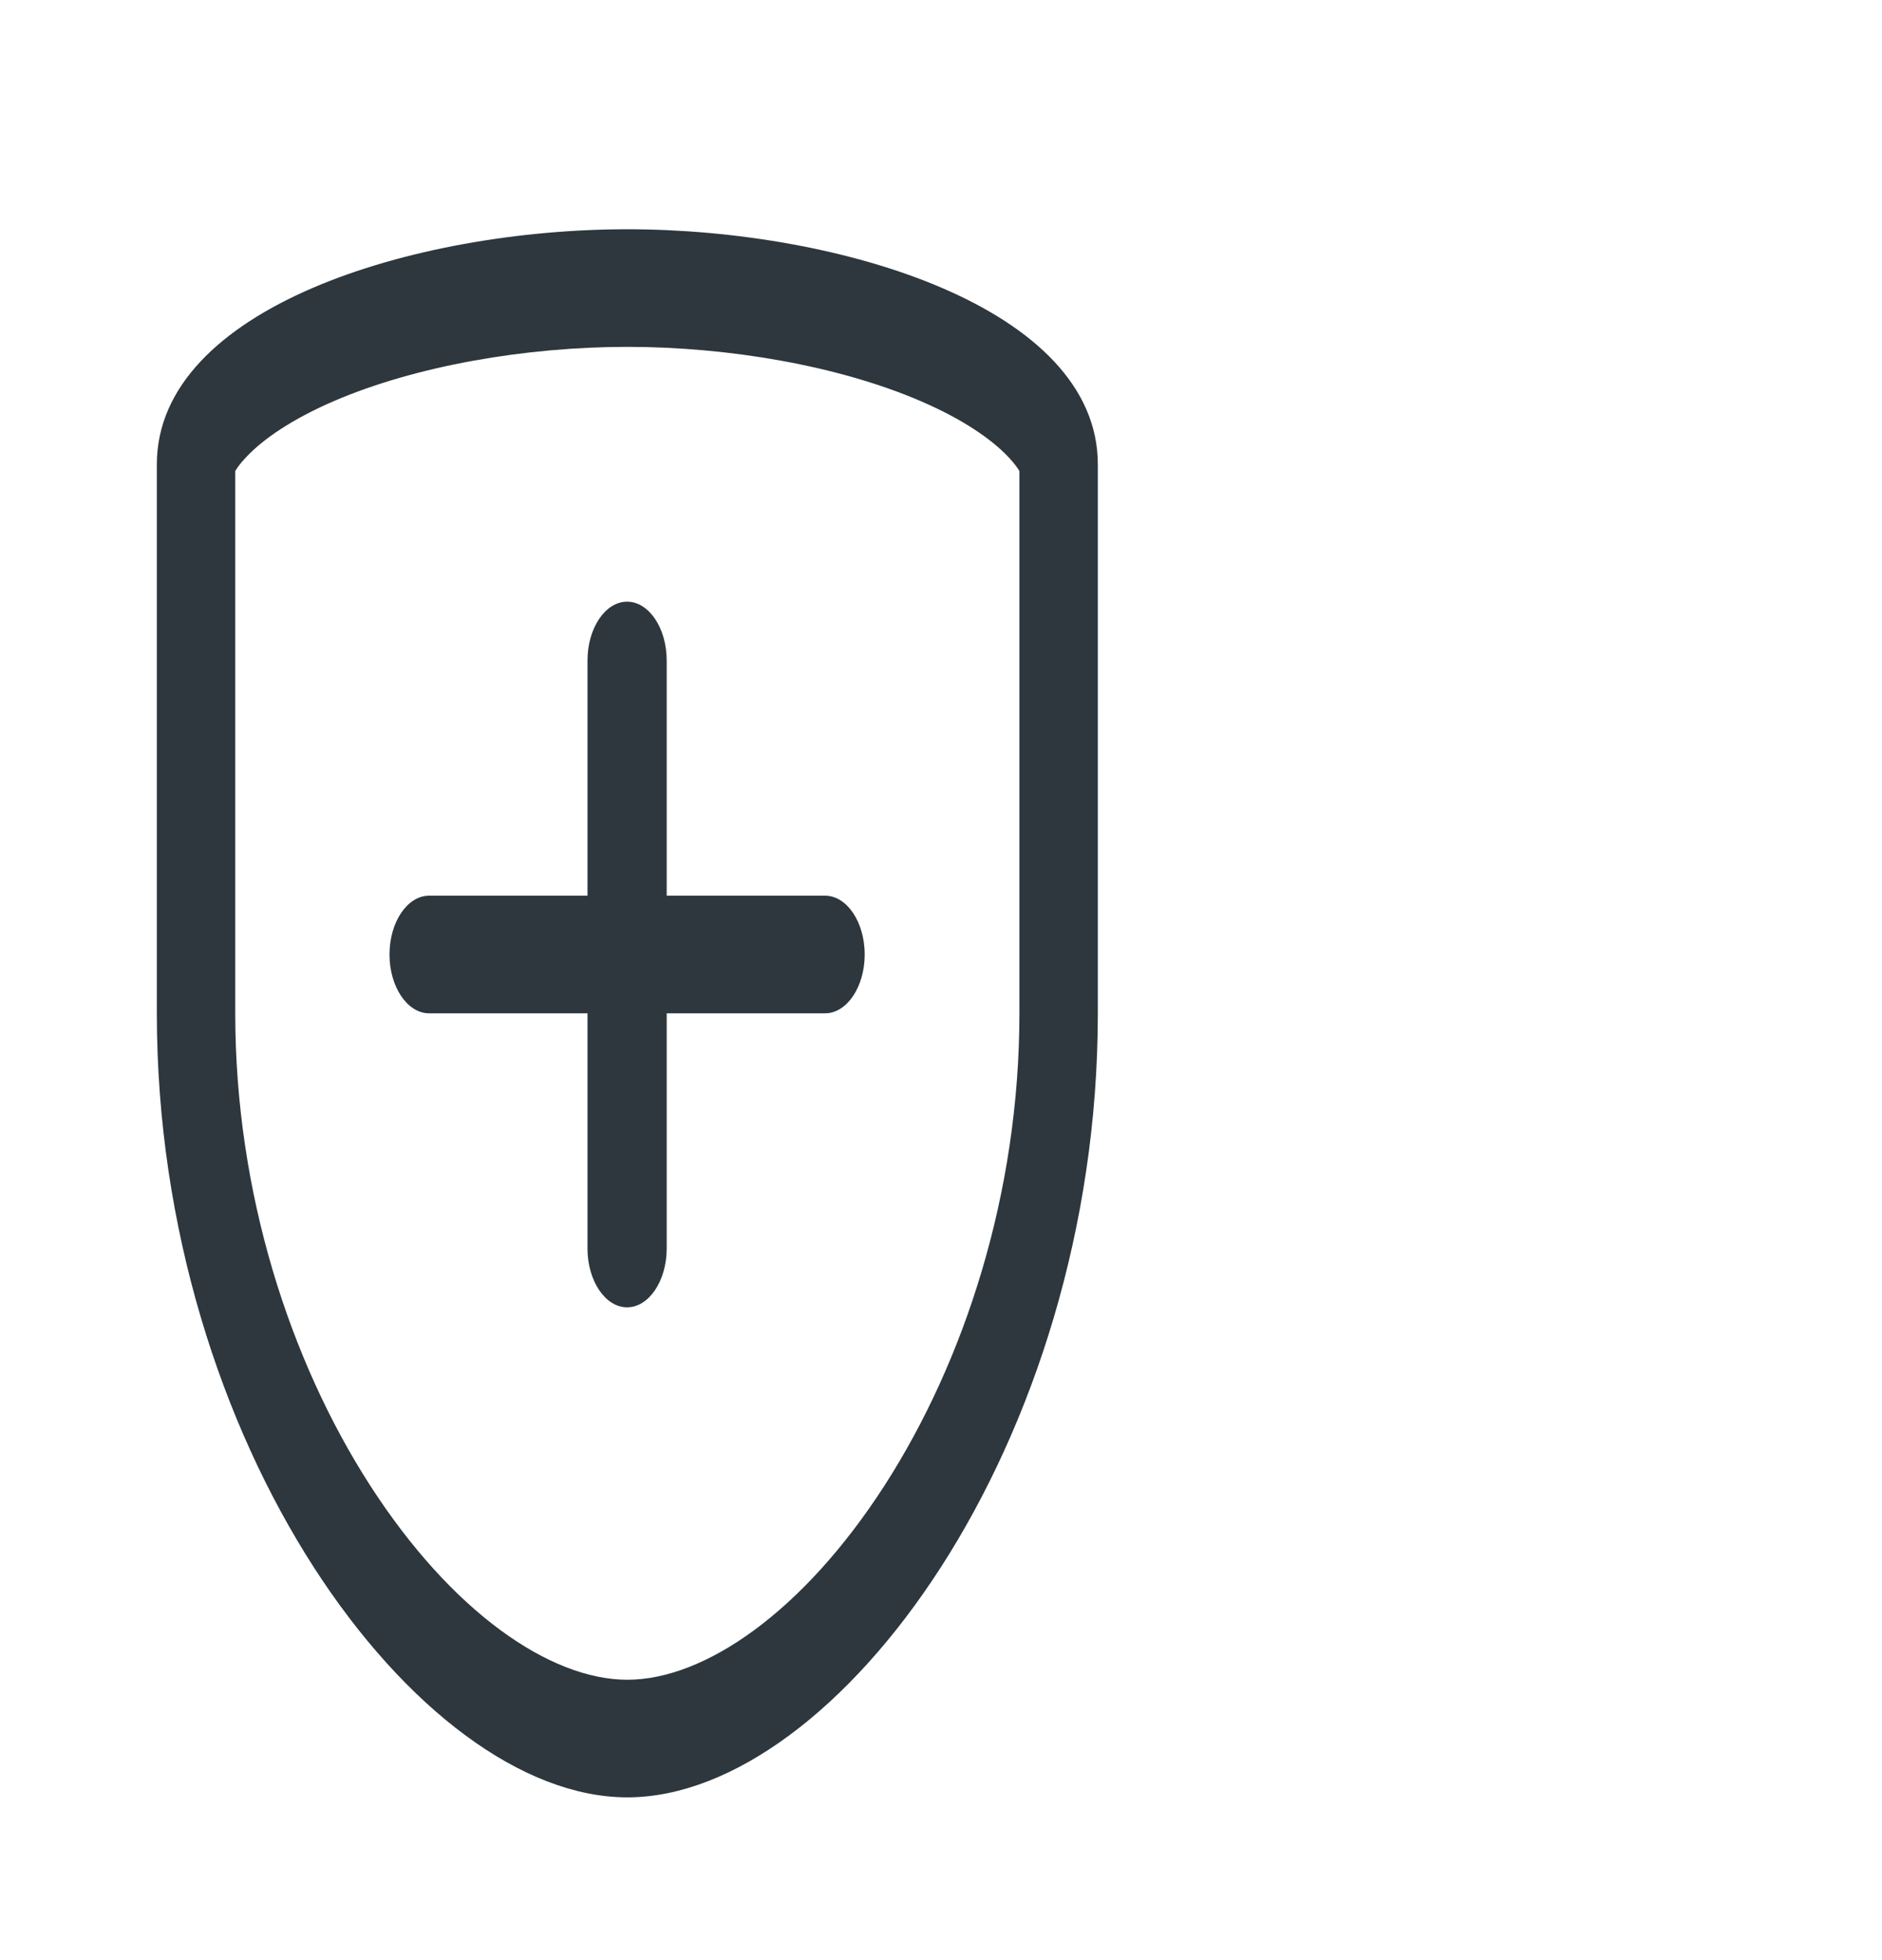 <svg width="24" height="25" viewBox="0 0 24 25" fill="none" xmlns="http://www.w3.org/2000/svg">
<path fill-rule="evenodd" clip-rule="evenodd" d="M11.741 5.116C10.693 4.664 9.29 4.424 8 4.424C6.709 4.424 5.307 4.664 4.259 5.115C3.729 5.344 3.356 5.598 3.137 5.833C3.06 5.914 3.02 5.973 3 6.008V12.924C3 15.214 3.697 17.356 4.719 18.944C5.758 20.558 7.014 21.424 8 21.424C8.986 21.424 10.242 20.558 11.281 18.945C12.303 17.356 13 15.214 13 12.924V6.008C12.98 5.974 12.94 5.915 12.863 5.833C12.644 5.599 12.271 5.344 11.741 5.116ZM13.017 6.045C13.017 6.045 13.015 6.04 13.012 6.031C13.016 6.04 13.017 6.045 13.017 6.045ZM2.983 6.044C2.983 6.044 2.984 6.04 2.988 6.031C2.985 6.04 2.983 6.044 2.983 6.044ZM8 2.924C10.711 2.924 14 3.924 14 5.924V12.924C14 18.424 10.667 22.924 8 22.924C5.333 22.924 2 18.424 2 12.924V5.924C2 3.924 5.289 2.924 8 2.924Z" fill="#2D373D"/>
<path d="M10.522 11.424H8.502V8.424C8.502 8.011 8.275 7.674 7.997 7.674C7.719 7.674 7.492 8.011 7.492 8.424V11.424H5.472C5.194 11.424 4.967 11.761 4.967 12.174C4.967 12.586 5.194 12.924 5.472 12.924H7.492V15.924C7.492 16.336 7.719 16.674 7.997 16.674C8.275 16.674 8.502 16.336 8.502 15.924V12.924H10.522C10.8 12.924 11.027 12.586 11.027 12.174C11.027 11.761 10.8 11.424 10.522 11.424Z" fill="#2D373D"/>
</svg>
